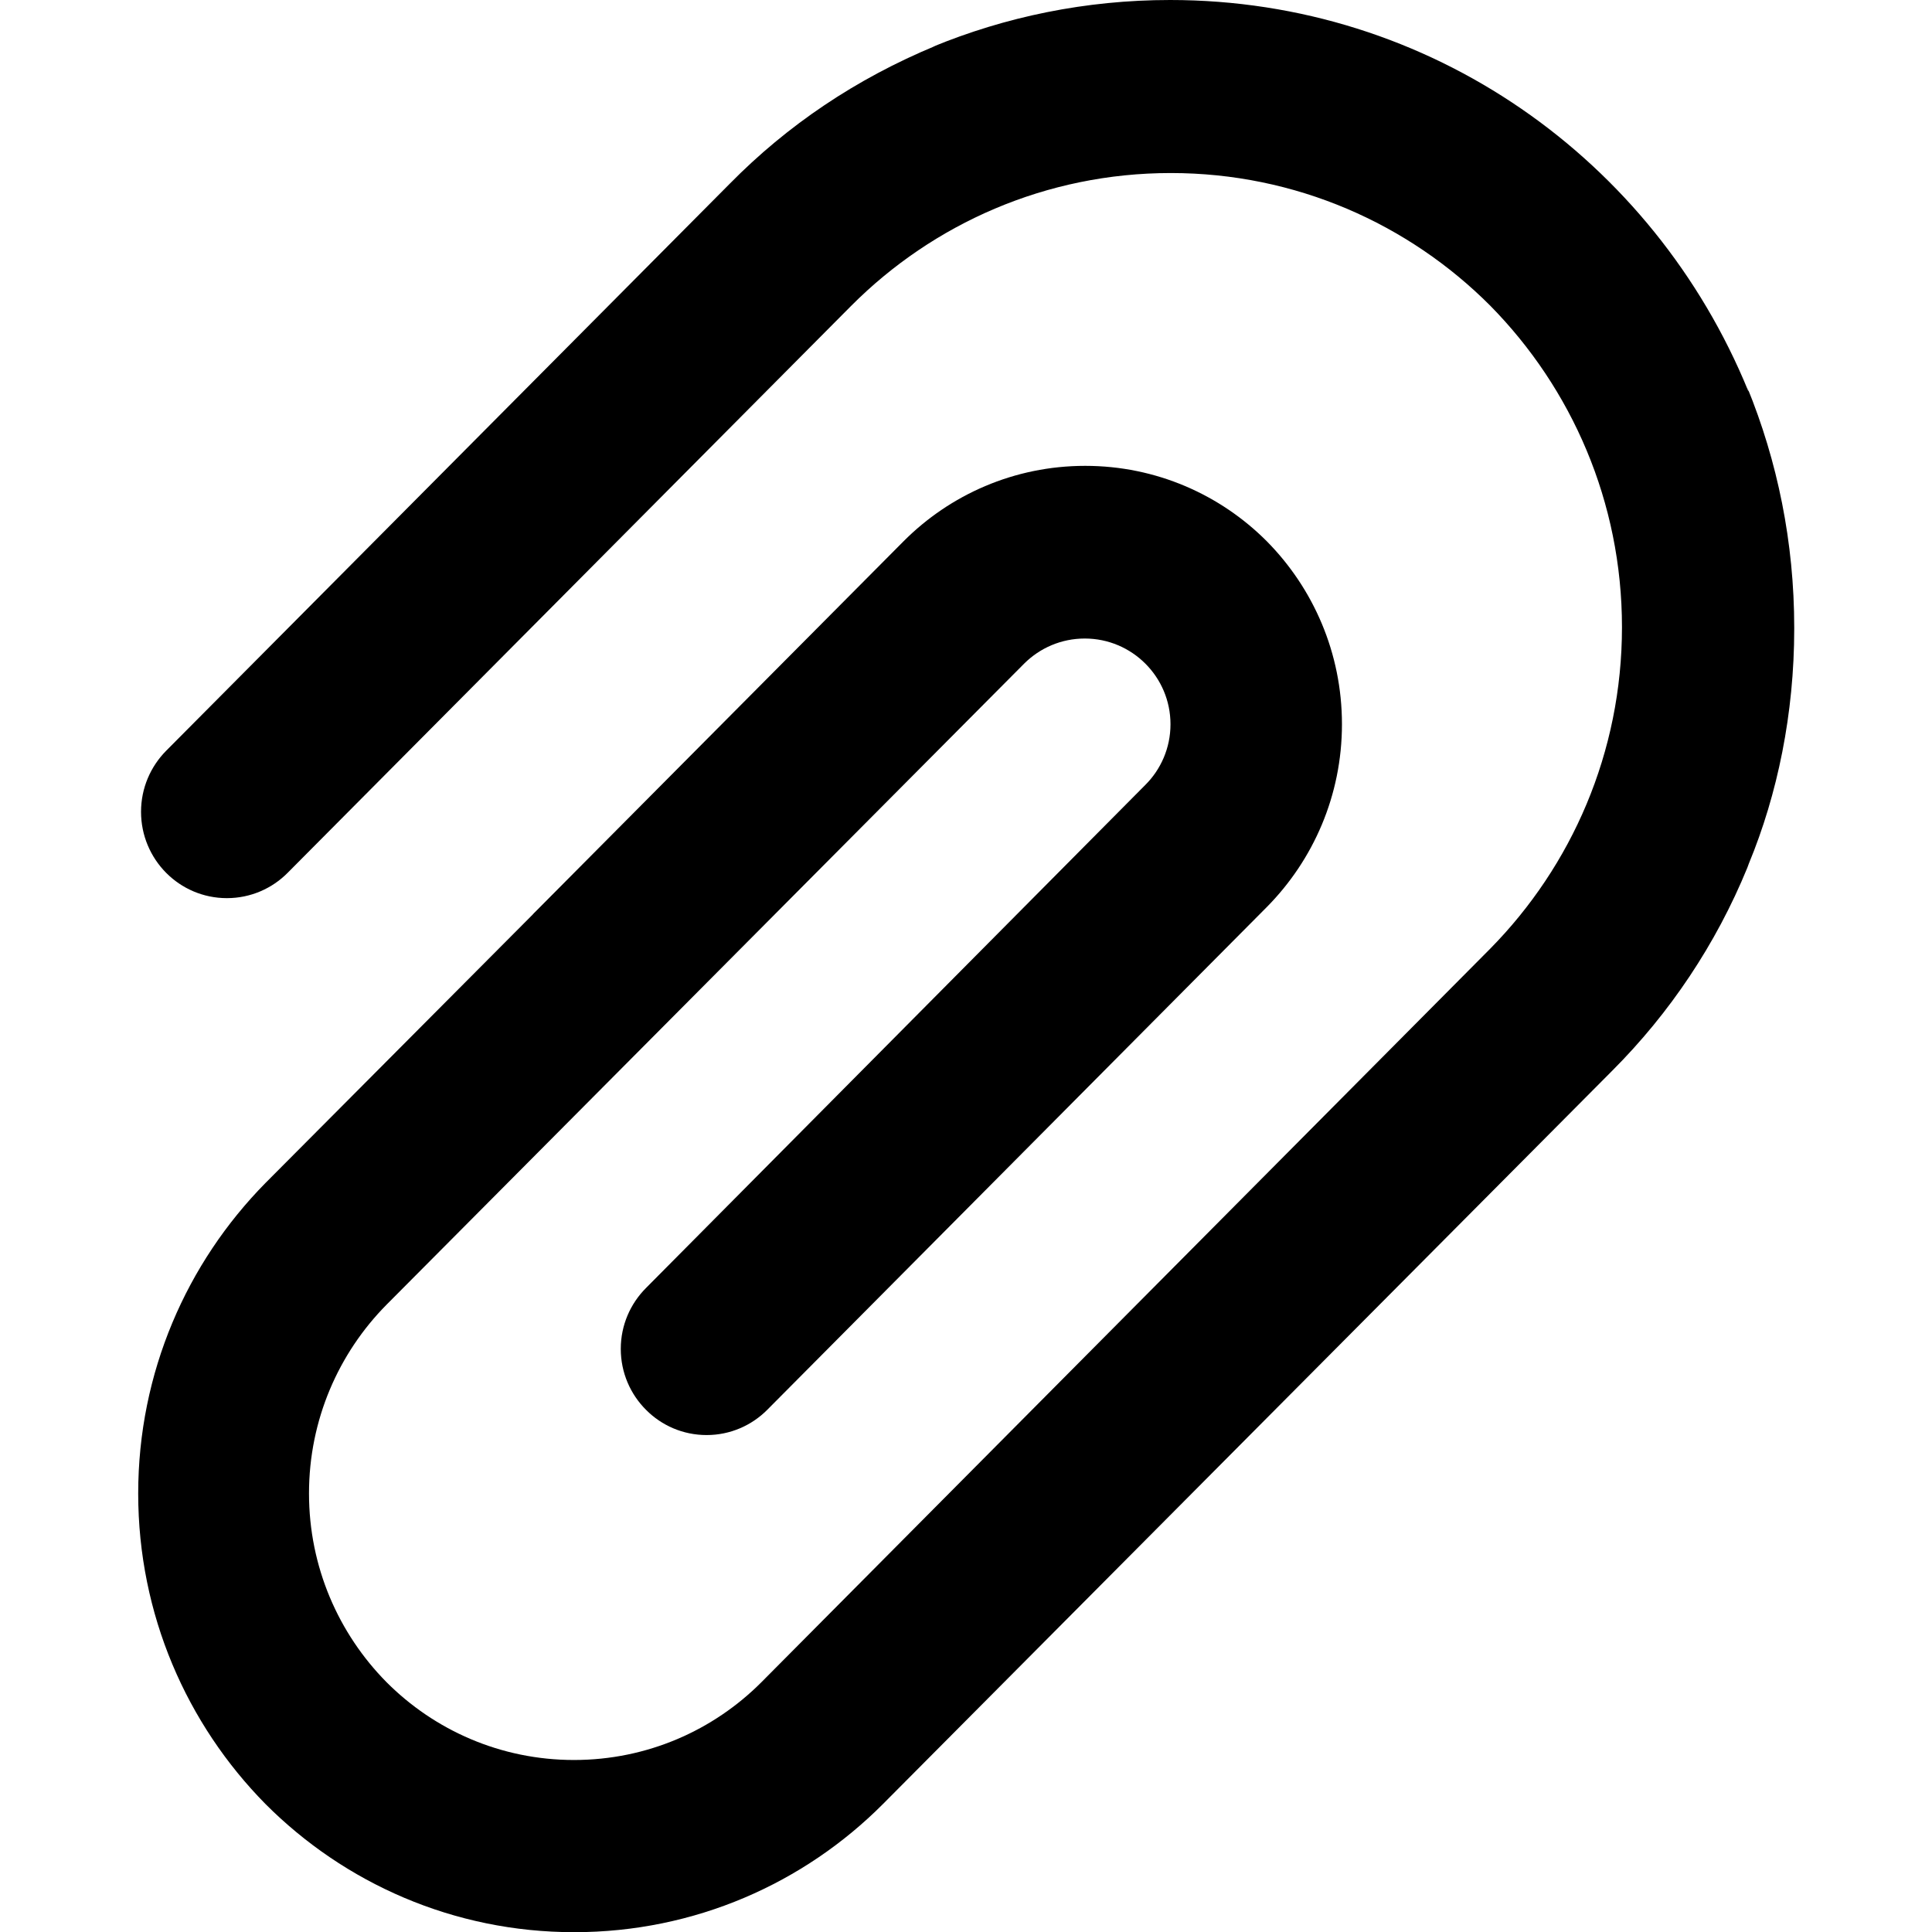 <!-- Generated by IcoMoon.io -->
<svg version="1.1" xmlns="http://www.w3.org/2000/svg" width="32" height="32" viewBox="0 0 32 32">
<title>fujian</title>
<path d="M28.954 6.47c-1.567-3.825-5.261-6.47-9.573-6.47-1.398 0-2.73 0.278-3.946 0.781l0.068-0.025c-1.332 0.551-2.467 1.324-3.413 2.284l-0.001 0.001-9.337 9.394c-0.257 0.26-0.416 0.617-0.416 1.011s0.159 0.752 0.416 1.011l-0-0c0.257 0.259 0.613 0.419 1.006 0.419s0.749-0.16 1.006-0.419l0-0 9.337-9.394c1.353-1.357 3.224-2.197 5.291-2.197s3.938 0.84 5.291 2.197l0 0c1.349 1.369 2.182 3.25 2.182 5.325s-0.833 3.956-2.183 5.326l0.001-0.001-12.070 12.148c-0.794 0.797-1.892 1.29-3.106 1.29s-2.312-0.493-3.106-1.29l-0-0c-0.793-0.803-1.283-1.907-1.283-3.125s0.49-2.323 1.284-3.126l-0 0 10.564-10.621c0.257-0.255 0.61-0.413 1.001-0.413 0.784 0 1.42 0.636 1.42 1.42 0 0.393-0.16 0.75-0.419 1.007l-0 0-8.267 8.329c-0.259 0.259-0.419 0.616-0.419 1.010s0.16 0.752 0.419 1.010v0c0.256 0.258 0.611 0.417 1.003 0.417s0.747-0.16 1.003-0.417l8.276-8.329c0.769-0.778 1.244-1.848 1.244-3.028s-0.475-2.251-1.244-3.029l0 0c-0.769-0.772-1.833-1.25-3.009-1.25s-2.24 0.478-3.009 1.25l-0 0-6.096 6.134c-0.017 0.016-0.033 0.032-0.047 0.049l-0.001 0.001-4.425 4.445c-1.302 1.322-2.107 3.138-2.107 5.142s0.804 3.82 2.108 5.143l-0.001-0.001c1.308 1.312 3.116 2.124 5.115 2.124s3.808-0.812 5.115-2.124l12.079-12.146c0.952-0.953 1.717-2.093 2.236-3.36l0.025-0.068c0.476-1.151 0.752-2.488 0.752-3.889 0-0.008 0-0.015-0-0.023v0.001c-0-1.41-0.277-2.754-0.78-3.983l0.025 0.070z"></path>
</svg>
